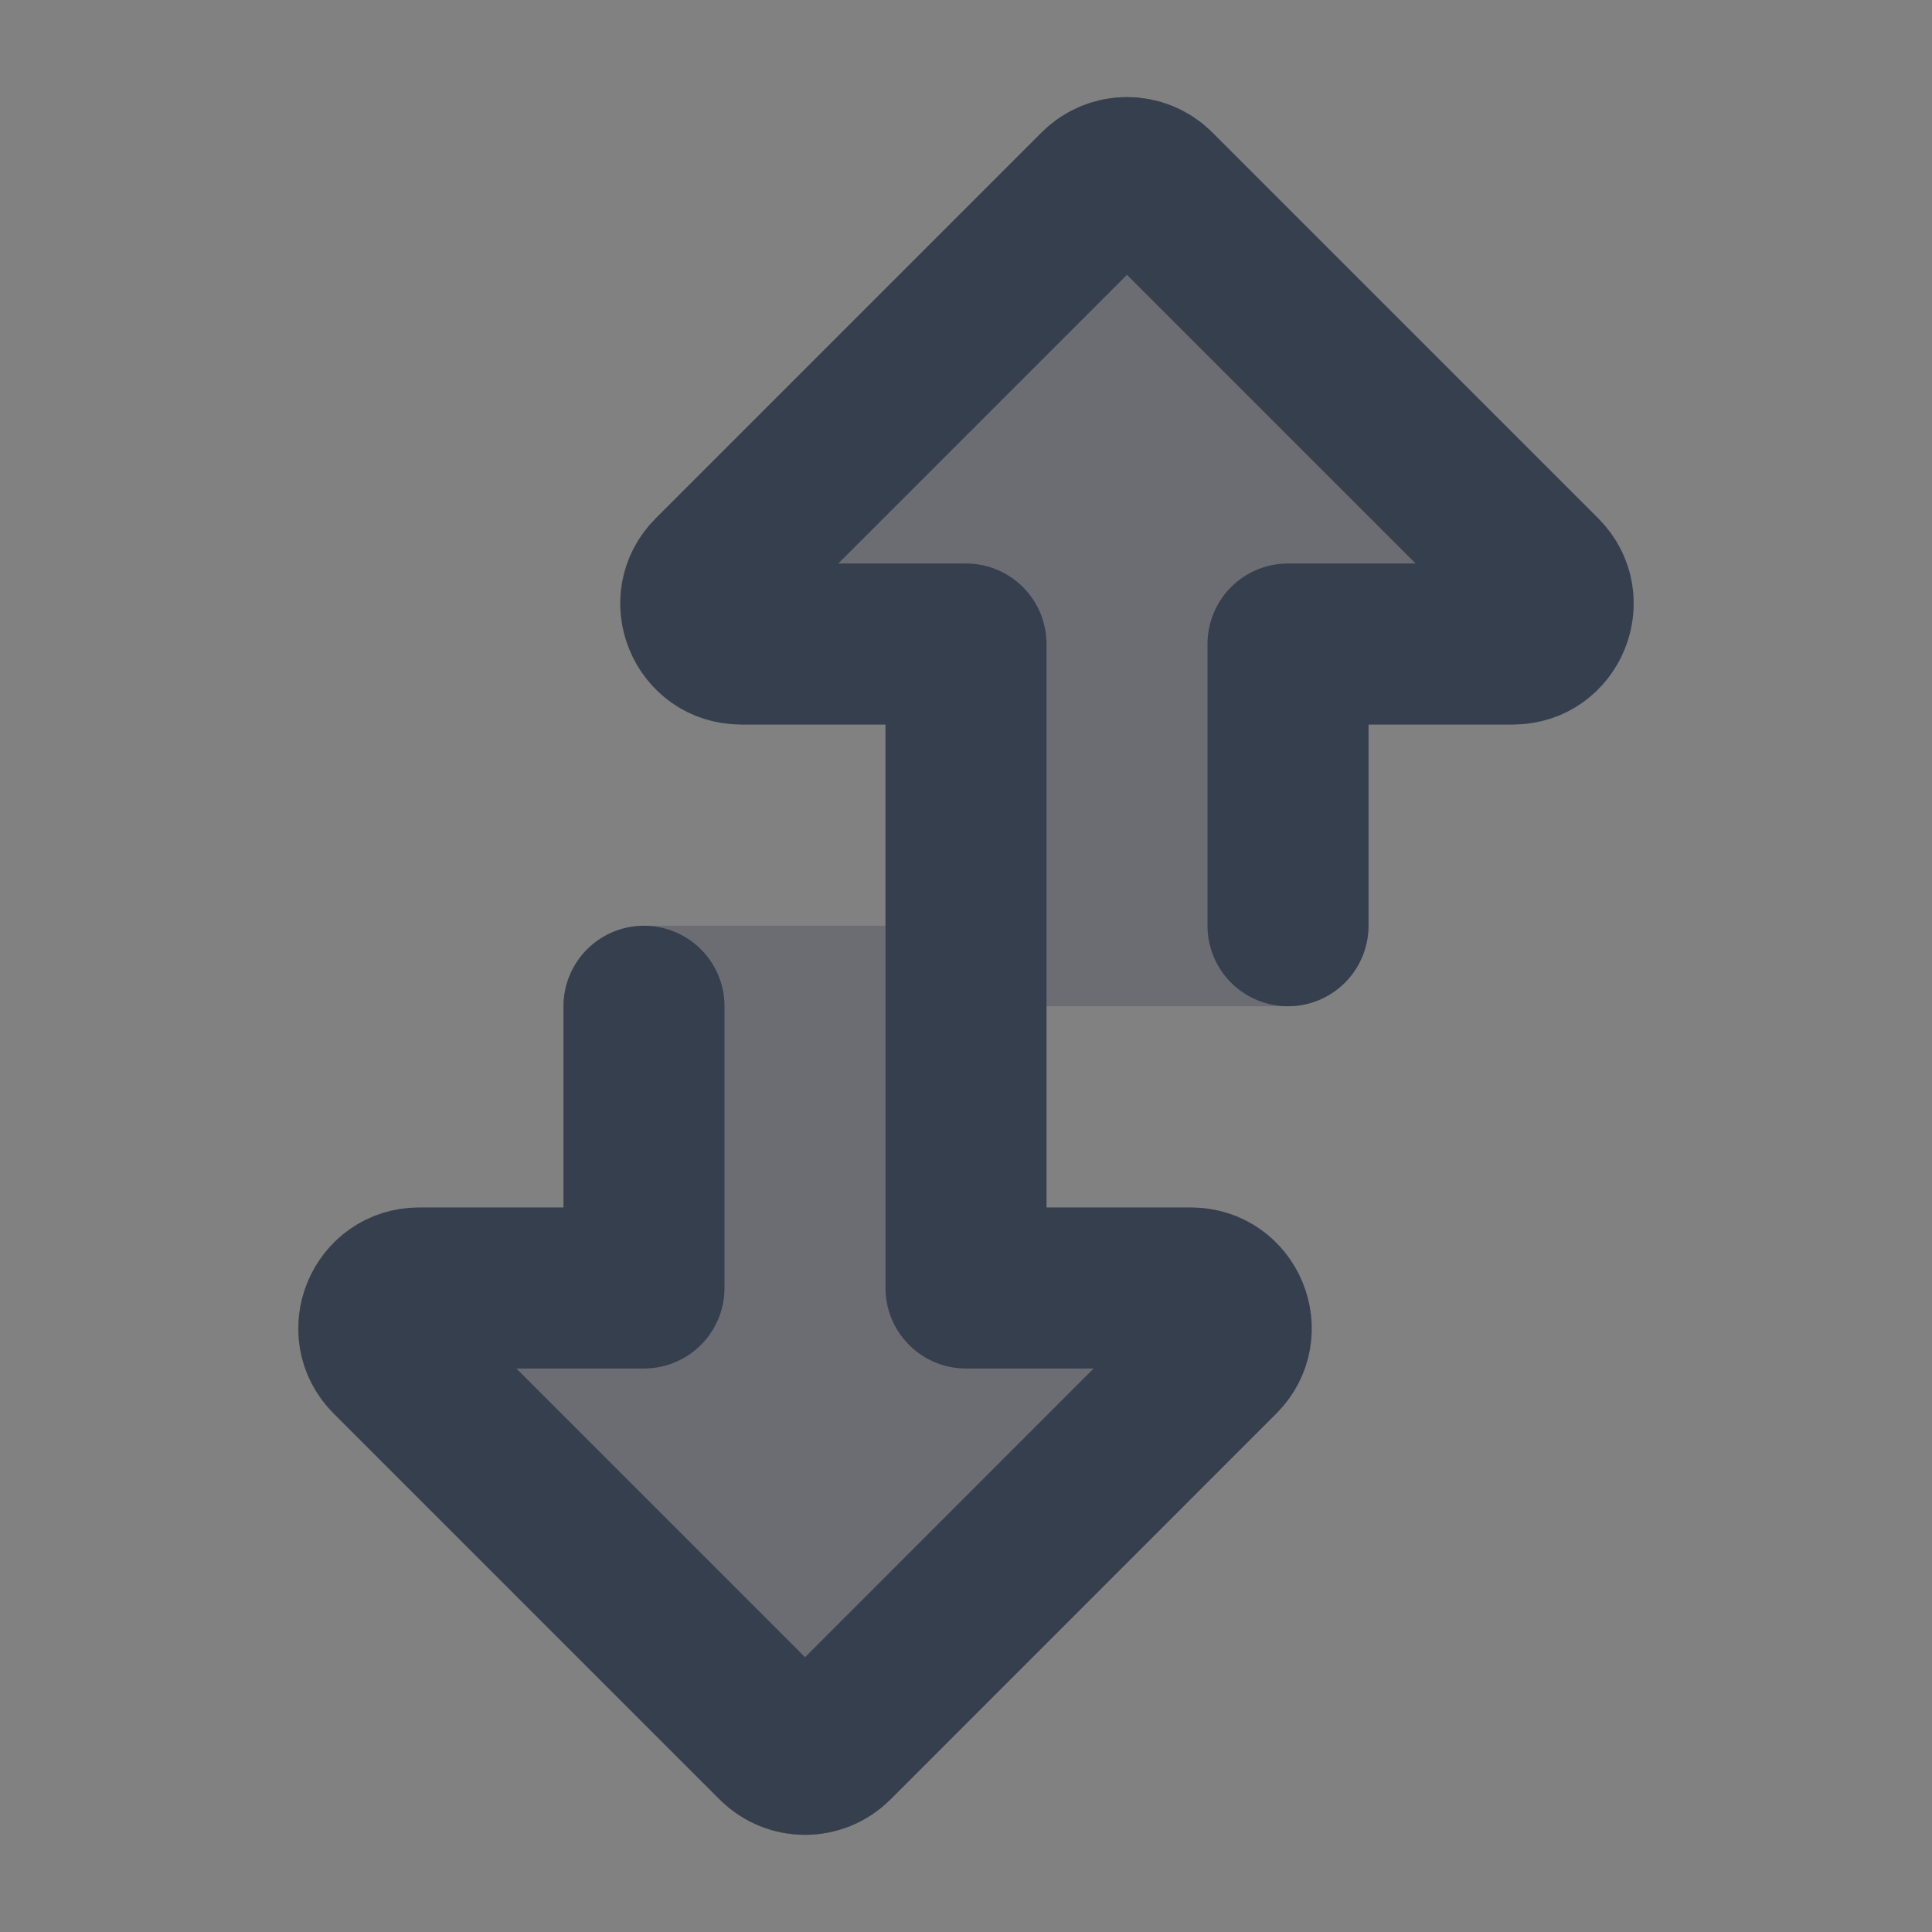 <svg width="24" height="24" viewBox="0 0 24 24" fill="none" xmlns="http://www.w3.org/2000/svg">
<rect x="0" y="0" width="24" height="24" fill="#808080" stroke="none"/>
<path d="M24 0V24H0V0H24Z" fill="white" fill-opacity="0.01"/>
<path opacity="0.3" fill-rule="evenodd" clip-rule="evenodd" d="M12.939 1.646C13.525 1.06 14.475 1.06 15.06 1.645L19.854 6.439C20.798 7.384 20.129 9 18.793 9L17 9L17 11.5C17 11.765 16.894 12.02 16.707 12.207C16.519 12.395 16.265 12.5 16 12.5H13L13 15L14.793 15C16.13 15 16.799 16.615 15.854 17.56L11.061 22.354C10.475 22.94 9.525 22.94 8.94 22.354L4.146 17.56C3.202 16.615 3.871 15 5.207 15H7V12.5C7 11.948 7.448 11.5 8 11.5H11L11 9L9.207 9C7.87 9 7.201 7.384 8.146 6.439L12.939 1.646Z" fill="#363F4D"/>
<path d="M16 11.5L16 8L18.793 8C19.238 8 19.461 7.461 19.146 7.146L14.353 2.353C14.158 2.157 13.841 2.157 13.646 2.353L8.853 7.146C8.538 7.461 8.761 8 9.207 8L12 8L12 16L14.793 16C15.239 16 15.462 16.538 15.147 16.853L10.354 21.647C10.159 21.842 9.842 21.842 9.647 21.647L4.853 16.853C4.538 16.538 4.762 16 5.207 16H8V12.5" stroke="#363F4D" stroke-width="2" stroke-linecap="round" stroke-linejoin="round"/>
</svg>
